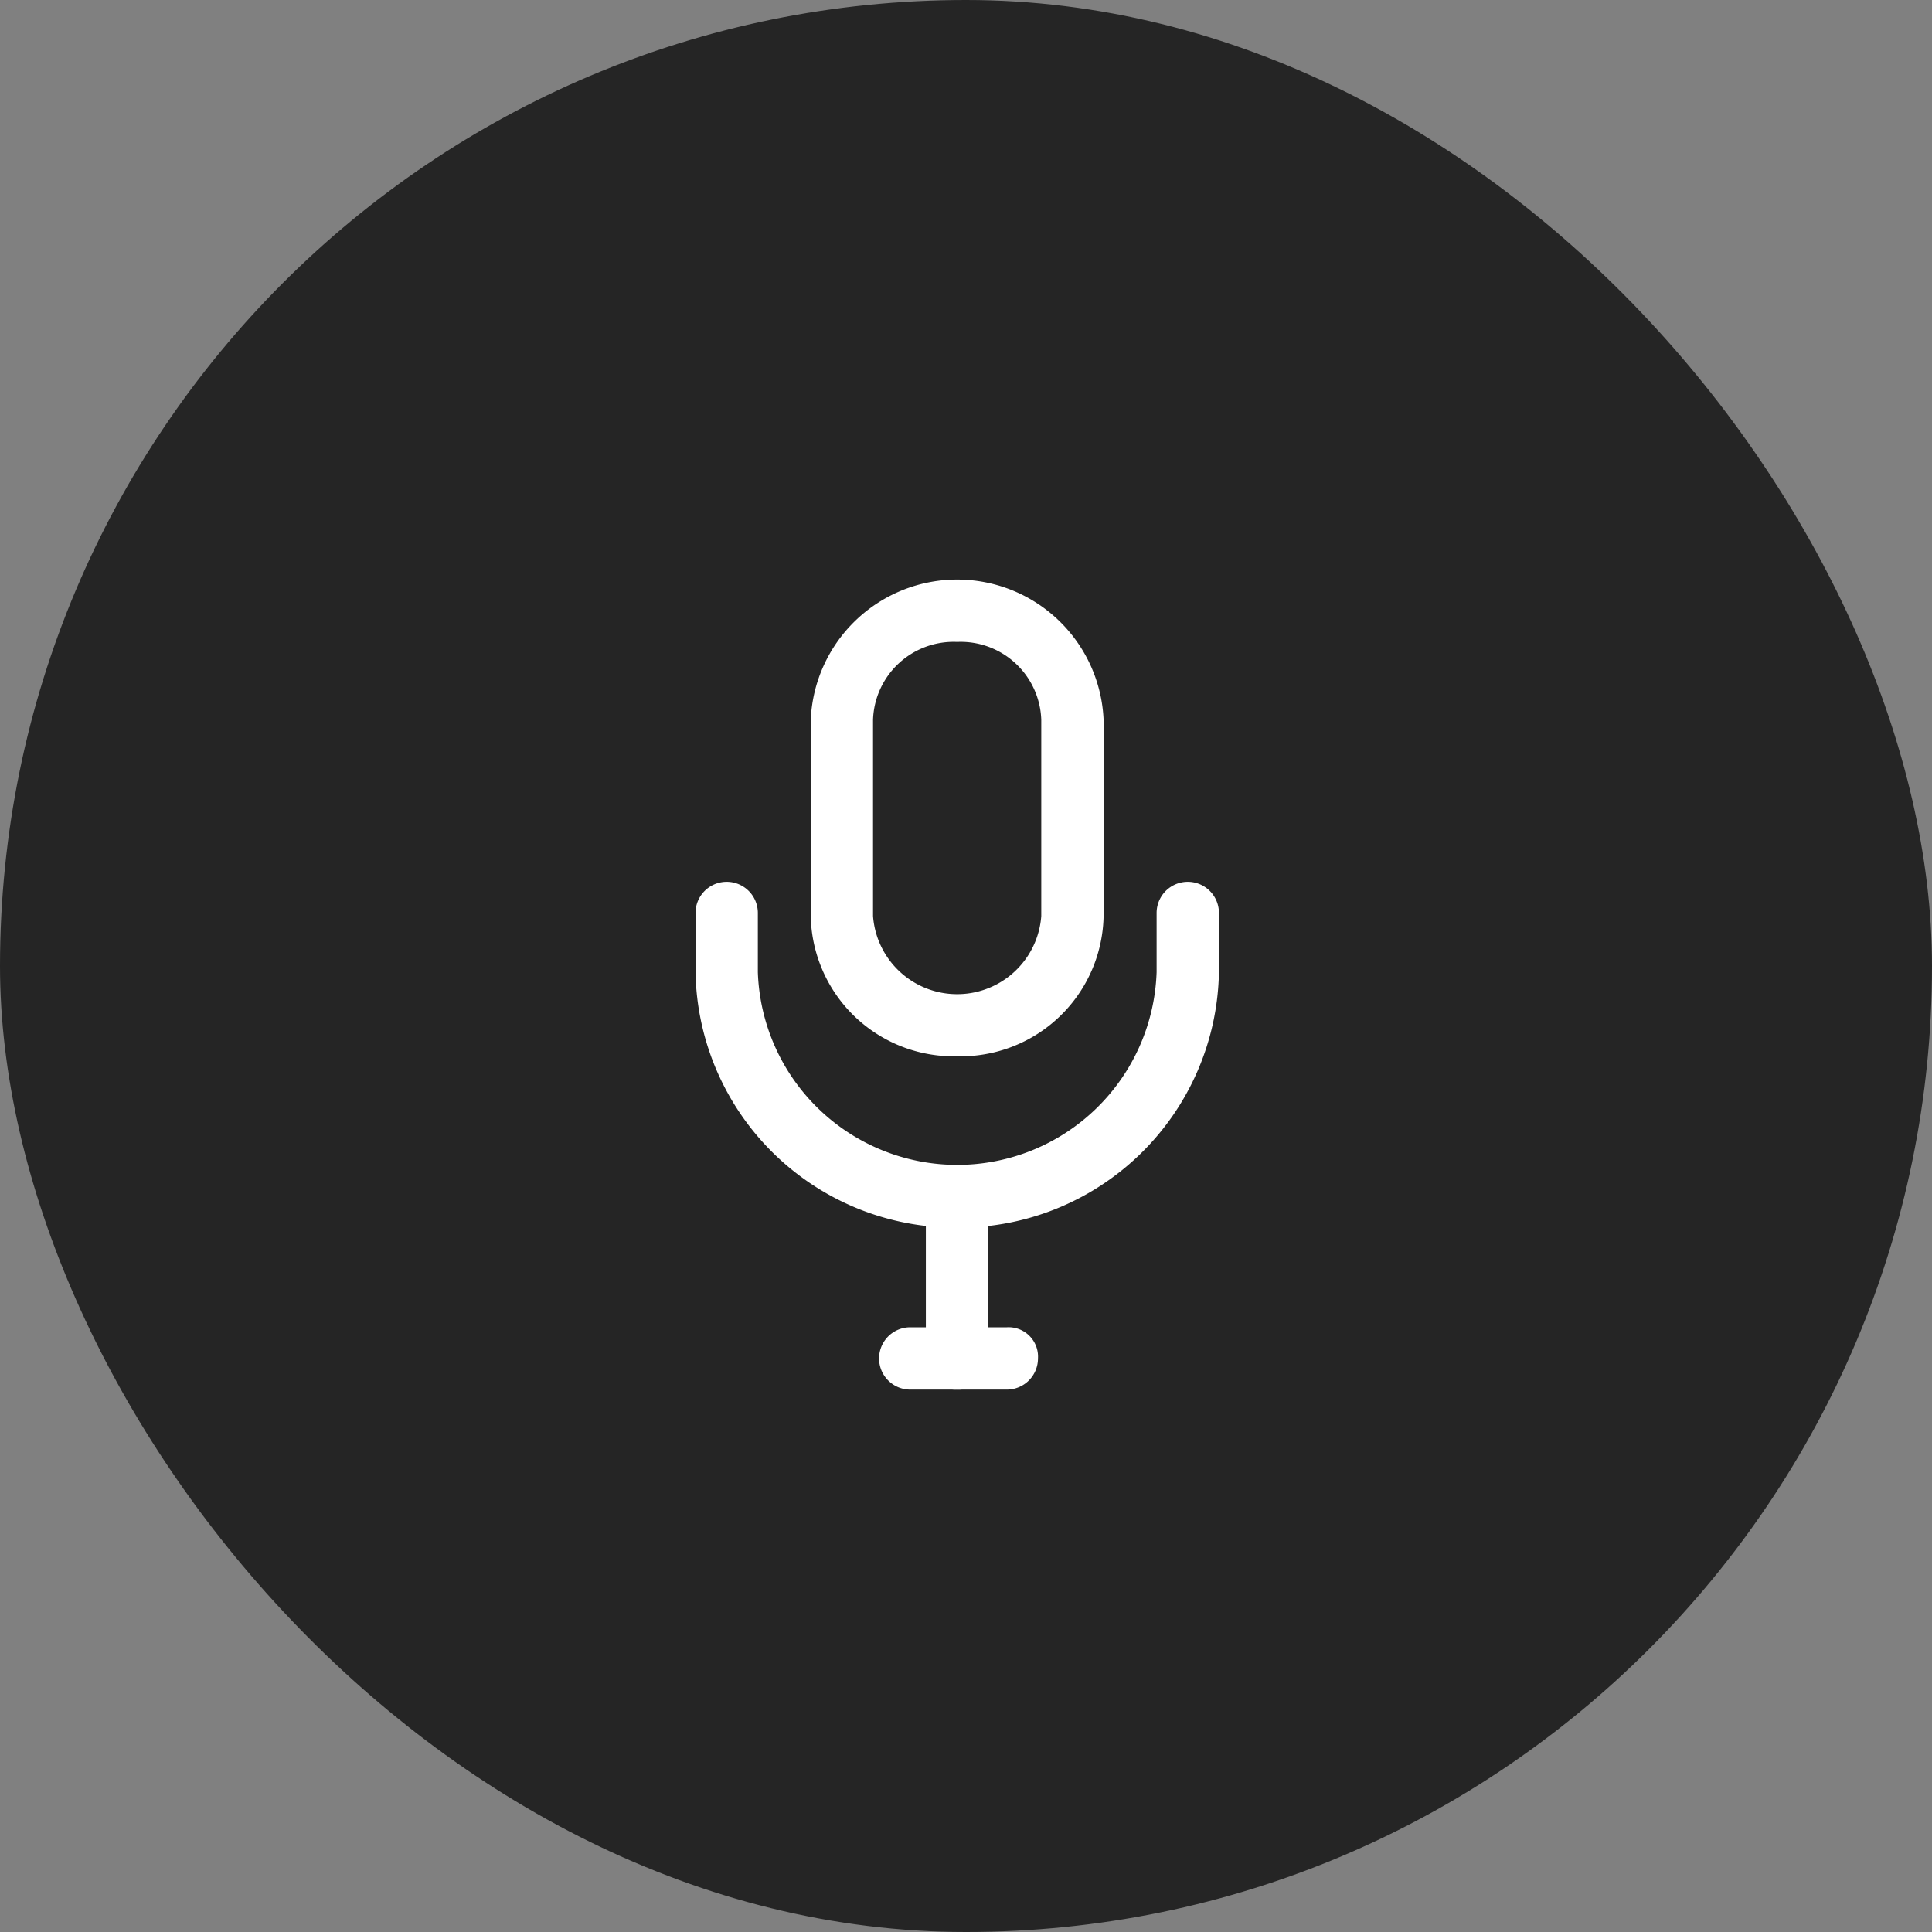 <svg xmlns="http://www.w3.org/2000/svg" width="50" height="50" viewBox="0 0 50 50">
  <rect x="0" y="0" width="50" height="50" fill="#808080" stroke="none"/>
  <g id="Group_31077" data-name="Group 31077" transform="translate(0 -6)">
    <rect id="Rectangle_22057" data-name="Rectangle 22057" width="50" height="50" rx="25" transform="translate(0 6)" fill="#252525"/>
    <g id="Group_31055" data-name="Group 31055" transform="translate(18 21)">
      <path id="Path_32949" data-name="Path 32949" d="M708.488,1217.336a3.7,3.7,0,0,1-3.789-3.628v-5.079a3.793,3.793,0,0,1,7.579,0v5.079A3.7,3.7,0,0,1,708.488,1217.336Zm0-10.723a2.086,2.086,0,0,0-2.177,2.016v5.079a2.183,2.183,0,0,0,4.354,0v-5.079A2.086,2.086,0,0,0,708.488,1206.613Z" transform="translate(-701.717 -1205)" fill="#fff"/>
      <path id="Path_32950" data-name="Path 32950" d="M707.773,1223.65a6.729,6.729,0,0,1-6.773-6.611v-1.532a.806.806,0,1,1,1.613,0v1.532a5.163,5.163,0,0,0,10.32,0v-1.532a.806.806,0,1,1,1.613,0v1.532A6.729,6.729,0,0,1,707.773,1223.65Z" transform="translate(-701 -1206.879)" fill="#fff"/>
      <path id="Path_32951" data-name="Path 32951" d="M709.2,1229.605a.762.762,0,0,1-.806-.806v-4.193a.806.806,0,1,1,1.613,0v4.193A.762.762,0,0,1,709.2,1229.605Z" transform="translate(-702.433 -1208.642)" fill="#fff"/>
      <path id="Path_32952" data-name="Path 32952" d="M710.2,1230.613h-2.5a.806.806,0,0,1,0-1.613h2.5a.762.762,0,0,1,.806.806A.808.808,0,0,1,710.2,1230.613Z" transform="translate(-702.143 -1209.65)" fill="#fff"/>
    </g>
  </g>
</svg>
